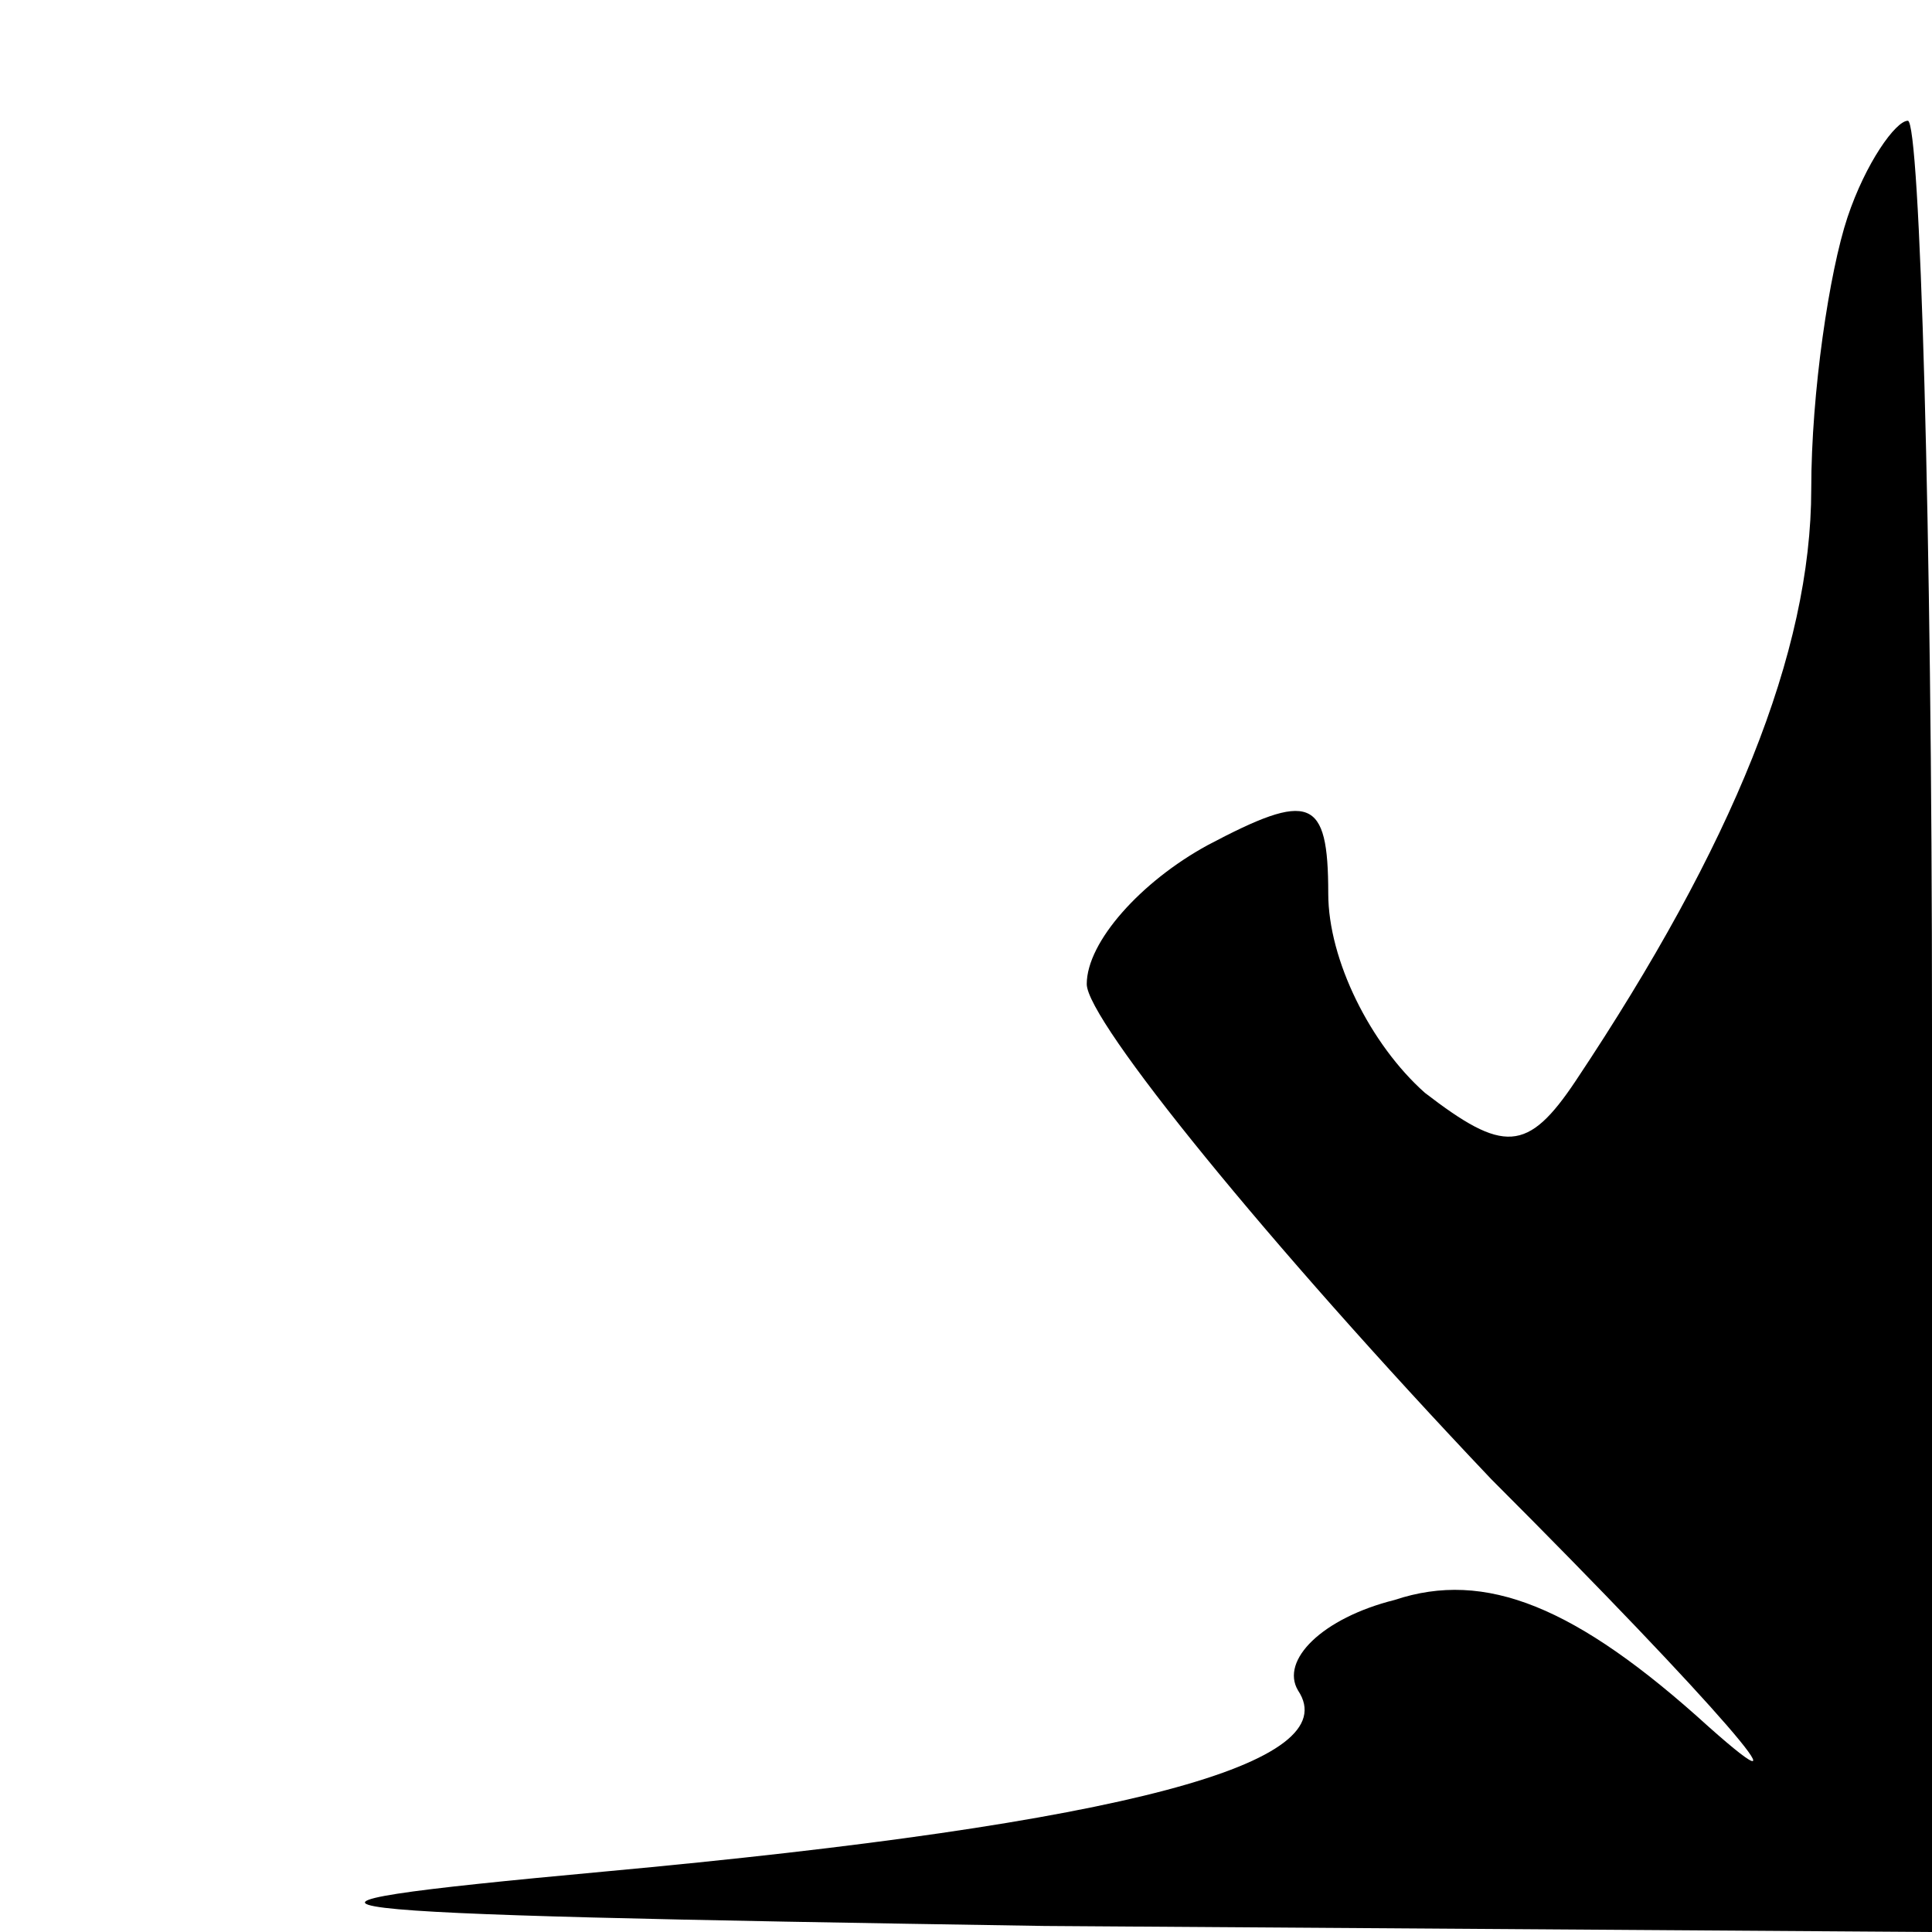 <?xml version="1.0" standalone="no"?>
<!DOCTYPE svg PUBLIC "-//W3C//DTD SVG 20010904//EN"
 "http://www.w3.org/TR/2001/REC-SVG-20010904/DTD/svg10.dtd">
<svg version="1.0" xmlns="http://www.w3.org/2000/svg"
 width="32pt" height="32pt" viewBox="0 0 32 32"
 preserveAspectRatio="xMidYMid meet">
<g transform="translate(0,32) scale(0.1,-0.1)"
fill="#000000" stroke="none">
<path fill="#000000" stroke="none" d="M306 284 c-3 -9 -6 -29 -6 -45 0 -27
-13 -59 -39 -98 -8 -12 -12 -12 -25 -2 -9 8 -16 22 -16 33 0 16 -3 17 -20 8
-11 -6 -20 -16 -20 -23 0 -6 30 -43 67 -82 38 -38 54 -57 36 -41 -22 20 -37
26 -52 21 -12 -3 -19 -10 -16 -15 8 -12 -28 -22 -115 -30 -65 -6 -56 -7 73 -9
l147 -1 0 150 c0 83 -2 150 -4 150 -2 0 -7 -7 -10 -16z"/>
</g>
</svg>
